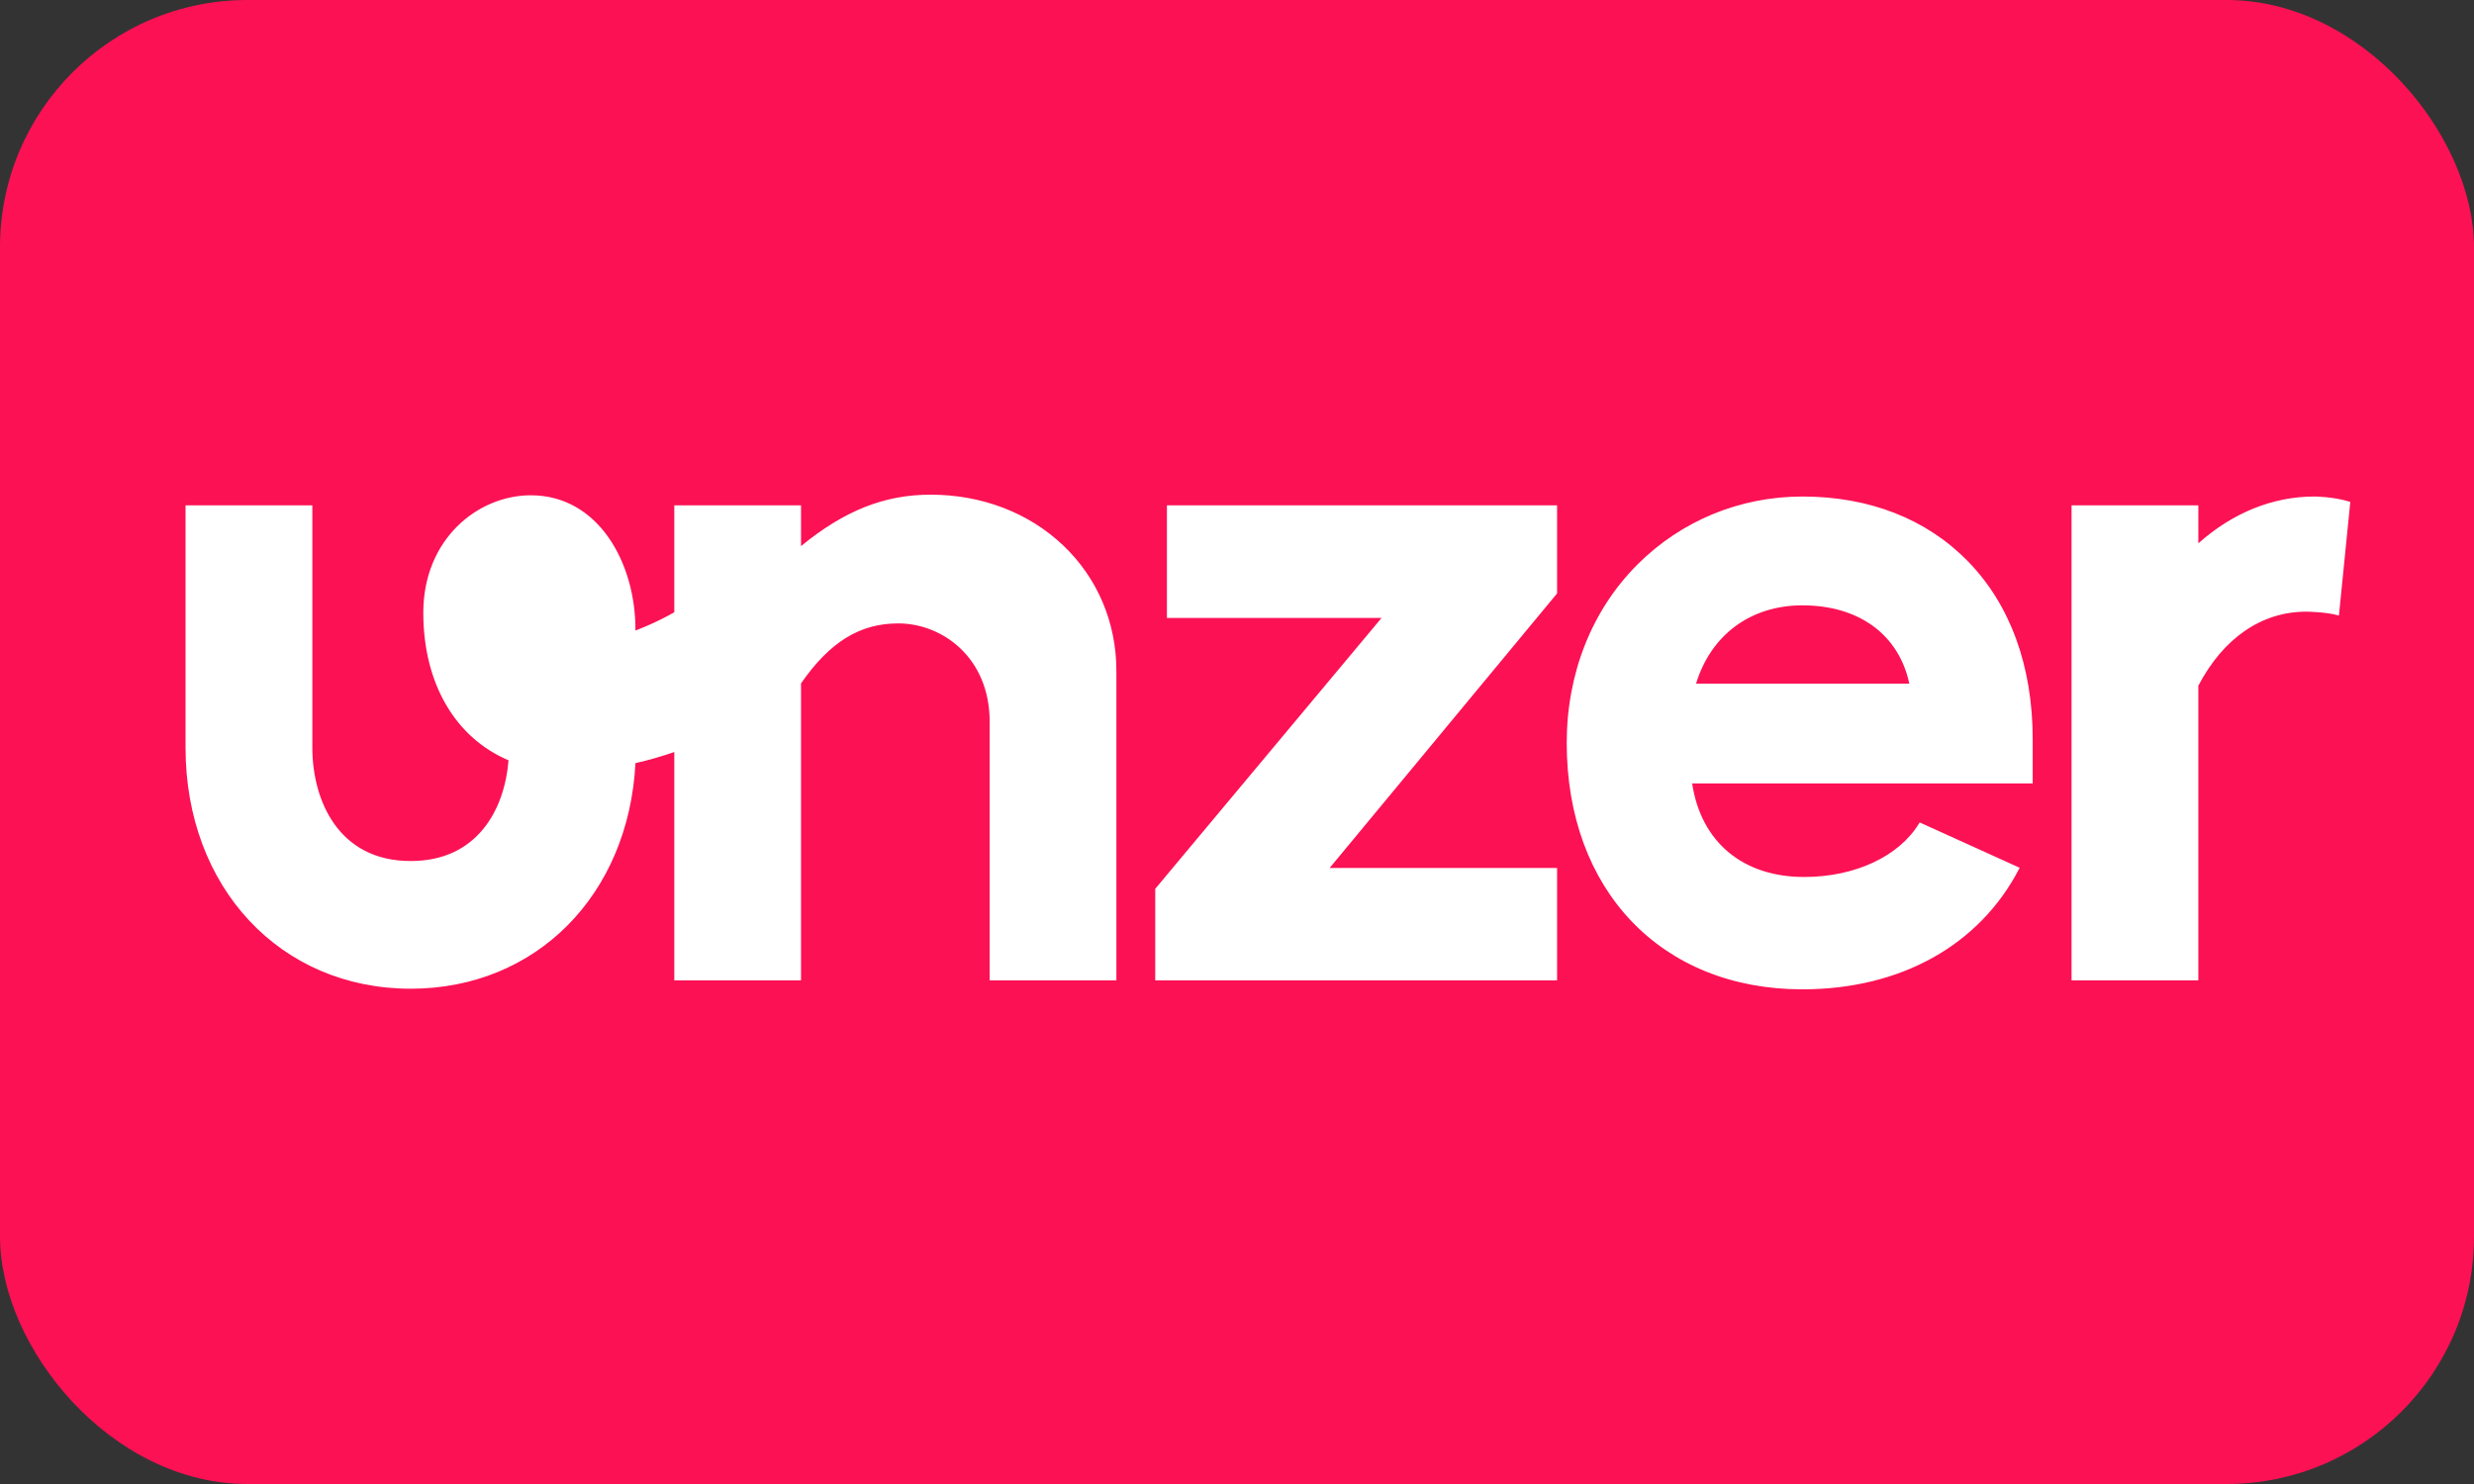 <svg width="40" height="24" viewBox="0 0 40 24" fill="none" xmlns="http://www.w3.org/2000/svg">
<rect x="0" y="0" width="40" height="24" fill="#333333" stroke="none"/>
<rect width="40" height="24" rx="4" fill="#FC1154"/>
<path d="M18.05 10.85V15.855H16.001V11.67C16.001 10.639 15.239 10.082 14.523 10.082C13.902 10.082 13.417 10.381 12.951 11.052V15.855H10.902V12.162C10.695 12.234 10.482 12.295 10.274 12.342C10.164 14.472 8.67 15.99 6.64 15.99C4.531 15.99 3 14.35 3 12.091V8.173H5.05V12.091C5.05 12.937 5.466 13.925 6.64 13.925C7.72 13.925 8.159 13.089 8.222 12.296C7.371 11.935 6.844 11.065 6.844 9.91C6.844 8.714 7.729 8.01 8.583 8.01C9.676 8.01 10.28 9.107 10.274 10.197C10.274 10.197 10.578 10.087 10.902 9.902V8.173H12.951V8.832C13.652 8.257 14.3 8 15.047 8C15.872 8 16.633 8.291 17.189 8.82C17.745 9.348 18.05 10.069 18.05 10.85ZM18.867 9.994H22.337L18.681 14.371L18.678 14.374V15.855H25.175V14.037H21.498L25.172 9.601L25.175 9.598V8.173H18.867V9.994ZM31.815 9.075C32.502 9.777 32.865 10.774 32.865 11.957V12.67H27.359C27.501 13.617 28.178 14.183 29.17 14.183C29.995 14.183 30.709 13.848 31.032 13.31L31.038 13.301L31.047 13.305L32.654 14.034L32.648 14.046C32.006 15.288 30.728 16 29.141 16C26.862 16 25.331 14.399 25.331 12.015C25.331 10.891 25.737 9.867 26.475 9.129C27.184 8.421 28.131 8.03 29.142 8.03C30.222 8.03 31.146 8.391 31.815 9.075ZM30.87 11.056C30.701 10.263 30.056 9.79 29.142 9.79C28.307 9.79 27.665 10.263 27.422 11.056H30.87ZM38 8.117C37.728 8.03 37.419 8.03 37.419 8.03C36.747 8.03 36.099 8.292 35.543 8.787V8.173H33.493V15.855H35.543V11.09C35.947 10.318 36.567 9.892 37.289 9.892C37.289 9.892 37.614 9.895 37.816 9.955L38 8.117Z" fill="white"/>
</svg>
